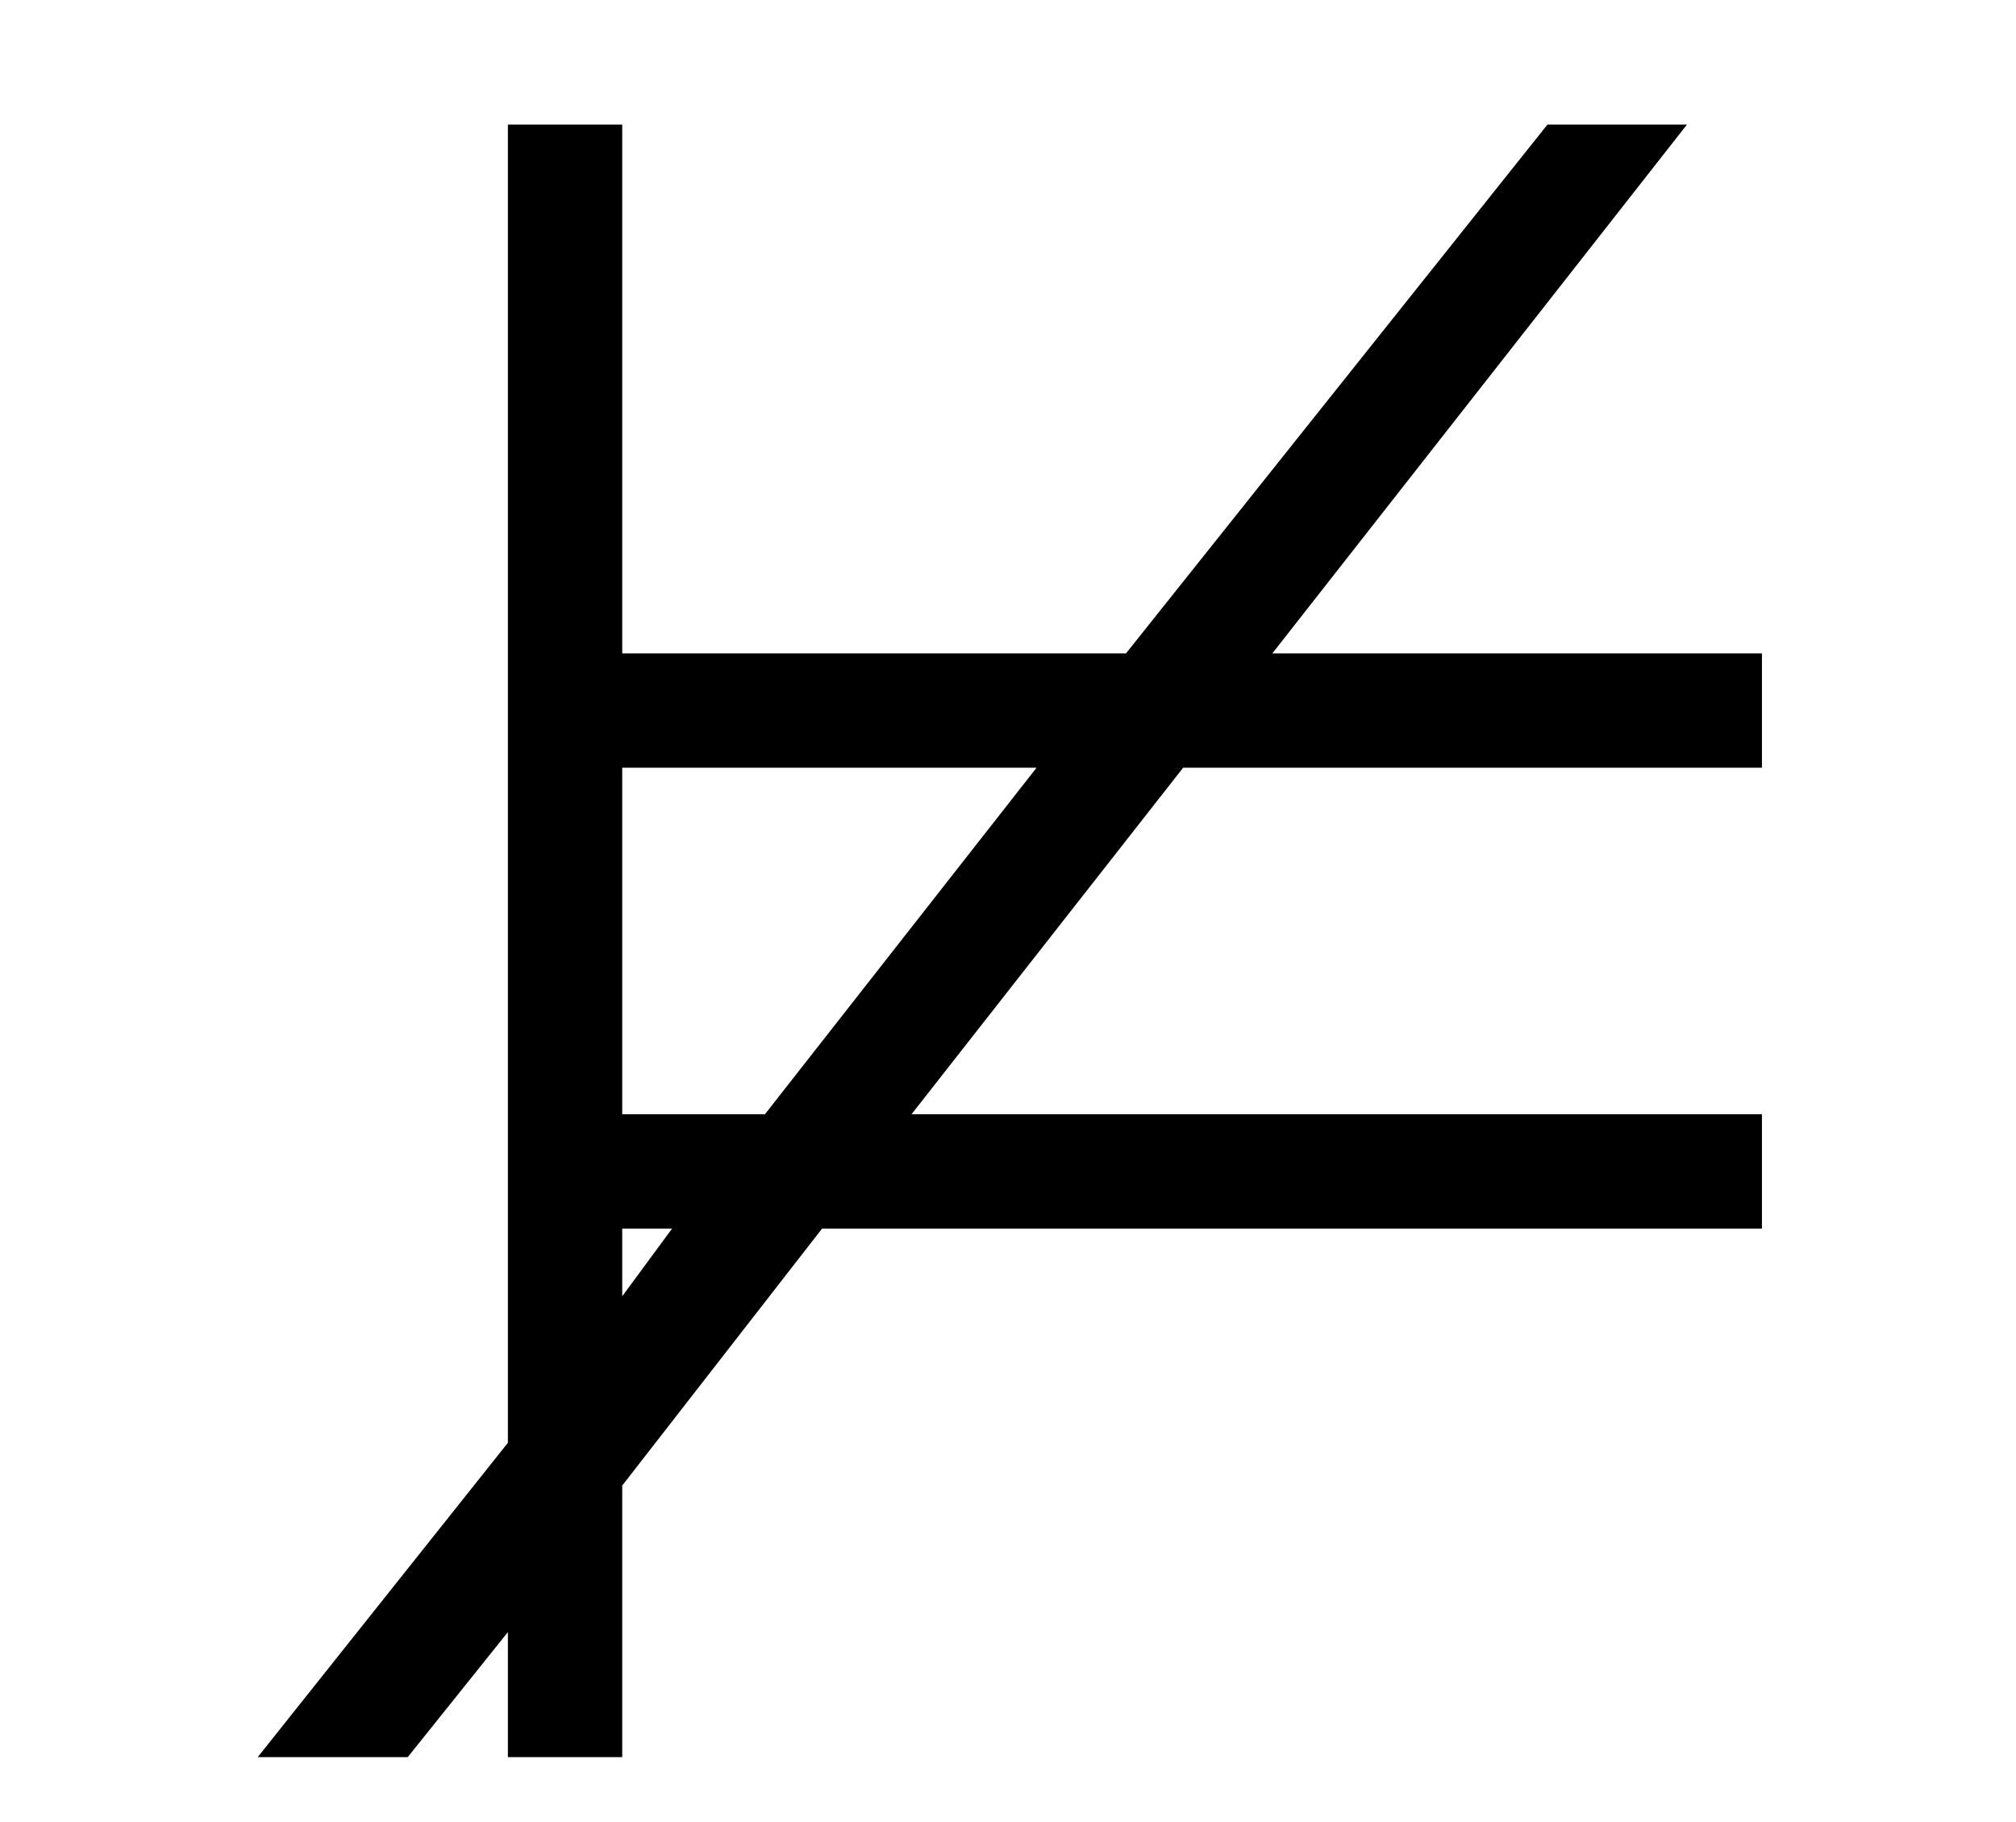 <?xml version='1.0' encoding='UTF-8'?>
<svg xmlns:xlink="http://www.w3.org/1999/xlink" viewBox="0 0 8.816 7.969" height="7.969" width="8.816" xmlns="http://www.w3.org/2000/svg">
 <defs>
  <g>
   <g id="glyph-0-0"/>
   <g id="glyph-0-1">
    <path d="M 7.422 -2.312 L 7.422 -2.812 L 3.703 -2.812 L 4.891 -4.328 L 7.422 -4.328 L 7.422 -4.828 L 5.281 -4.828 L 7.094 -7.141 L 6.484 -7.141 L 4.641 -4.828 L 2.438 -4.828 L 2.438 -7.141 L 1.938 -7.141 L 1.938 -1.375 L 0.844 0 L 1.5 0 L 1.938 -0.547 L 1.938 0 L 2.438 0 L 2.438 -1.188 L 3.312 -2.312 Z M 4.25 -4.328 L 3.062 -2.812 L 2.438 -2.812 L 2.438 -4.328 Z M 2.656 -2.312 L 2.438 -2.016 L 2.438 -2.312 Z M 2.656 -2.312 "/>
   </g>
  </g>
  <clipPath id="clip-0">
   <path clip-rule="nonzero" d="M 1 0 L 8 0 L 8 7.969 L 1 7.969 Z M 1 0 "/>
  </clipPath>
 </defs>
 <g clip-path="url(#clip-0)">
  <g fill-opacity="1" fill="rgb(0%, 0%, 0%)">
   <use x="0.283" xlink:href="#glyph-0-1" y="7.686"/>
  </g>
 </g>
 <title>\nvDash</title>
</svg>

